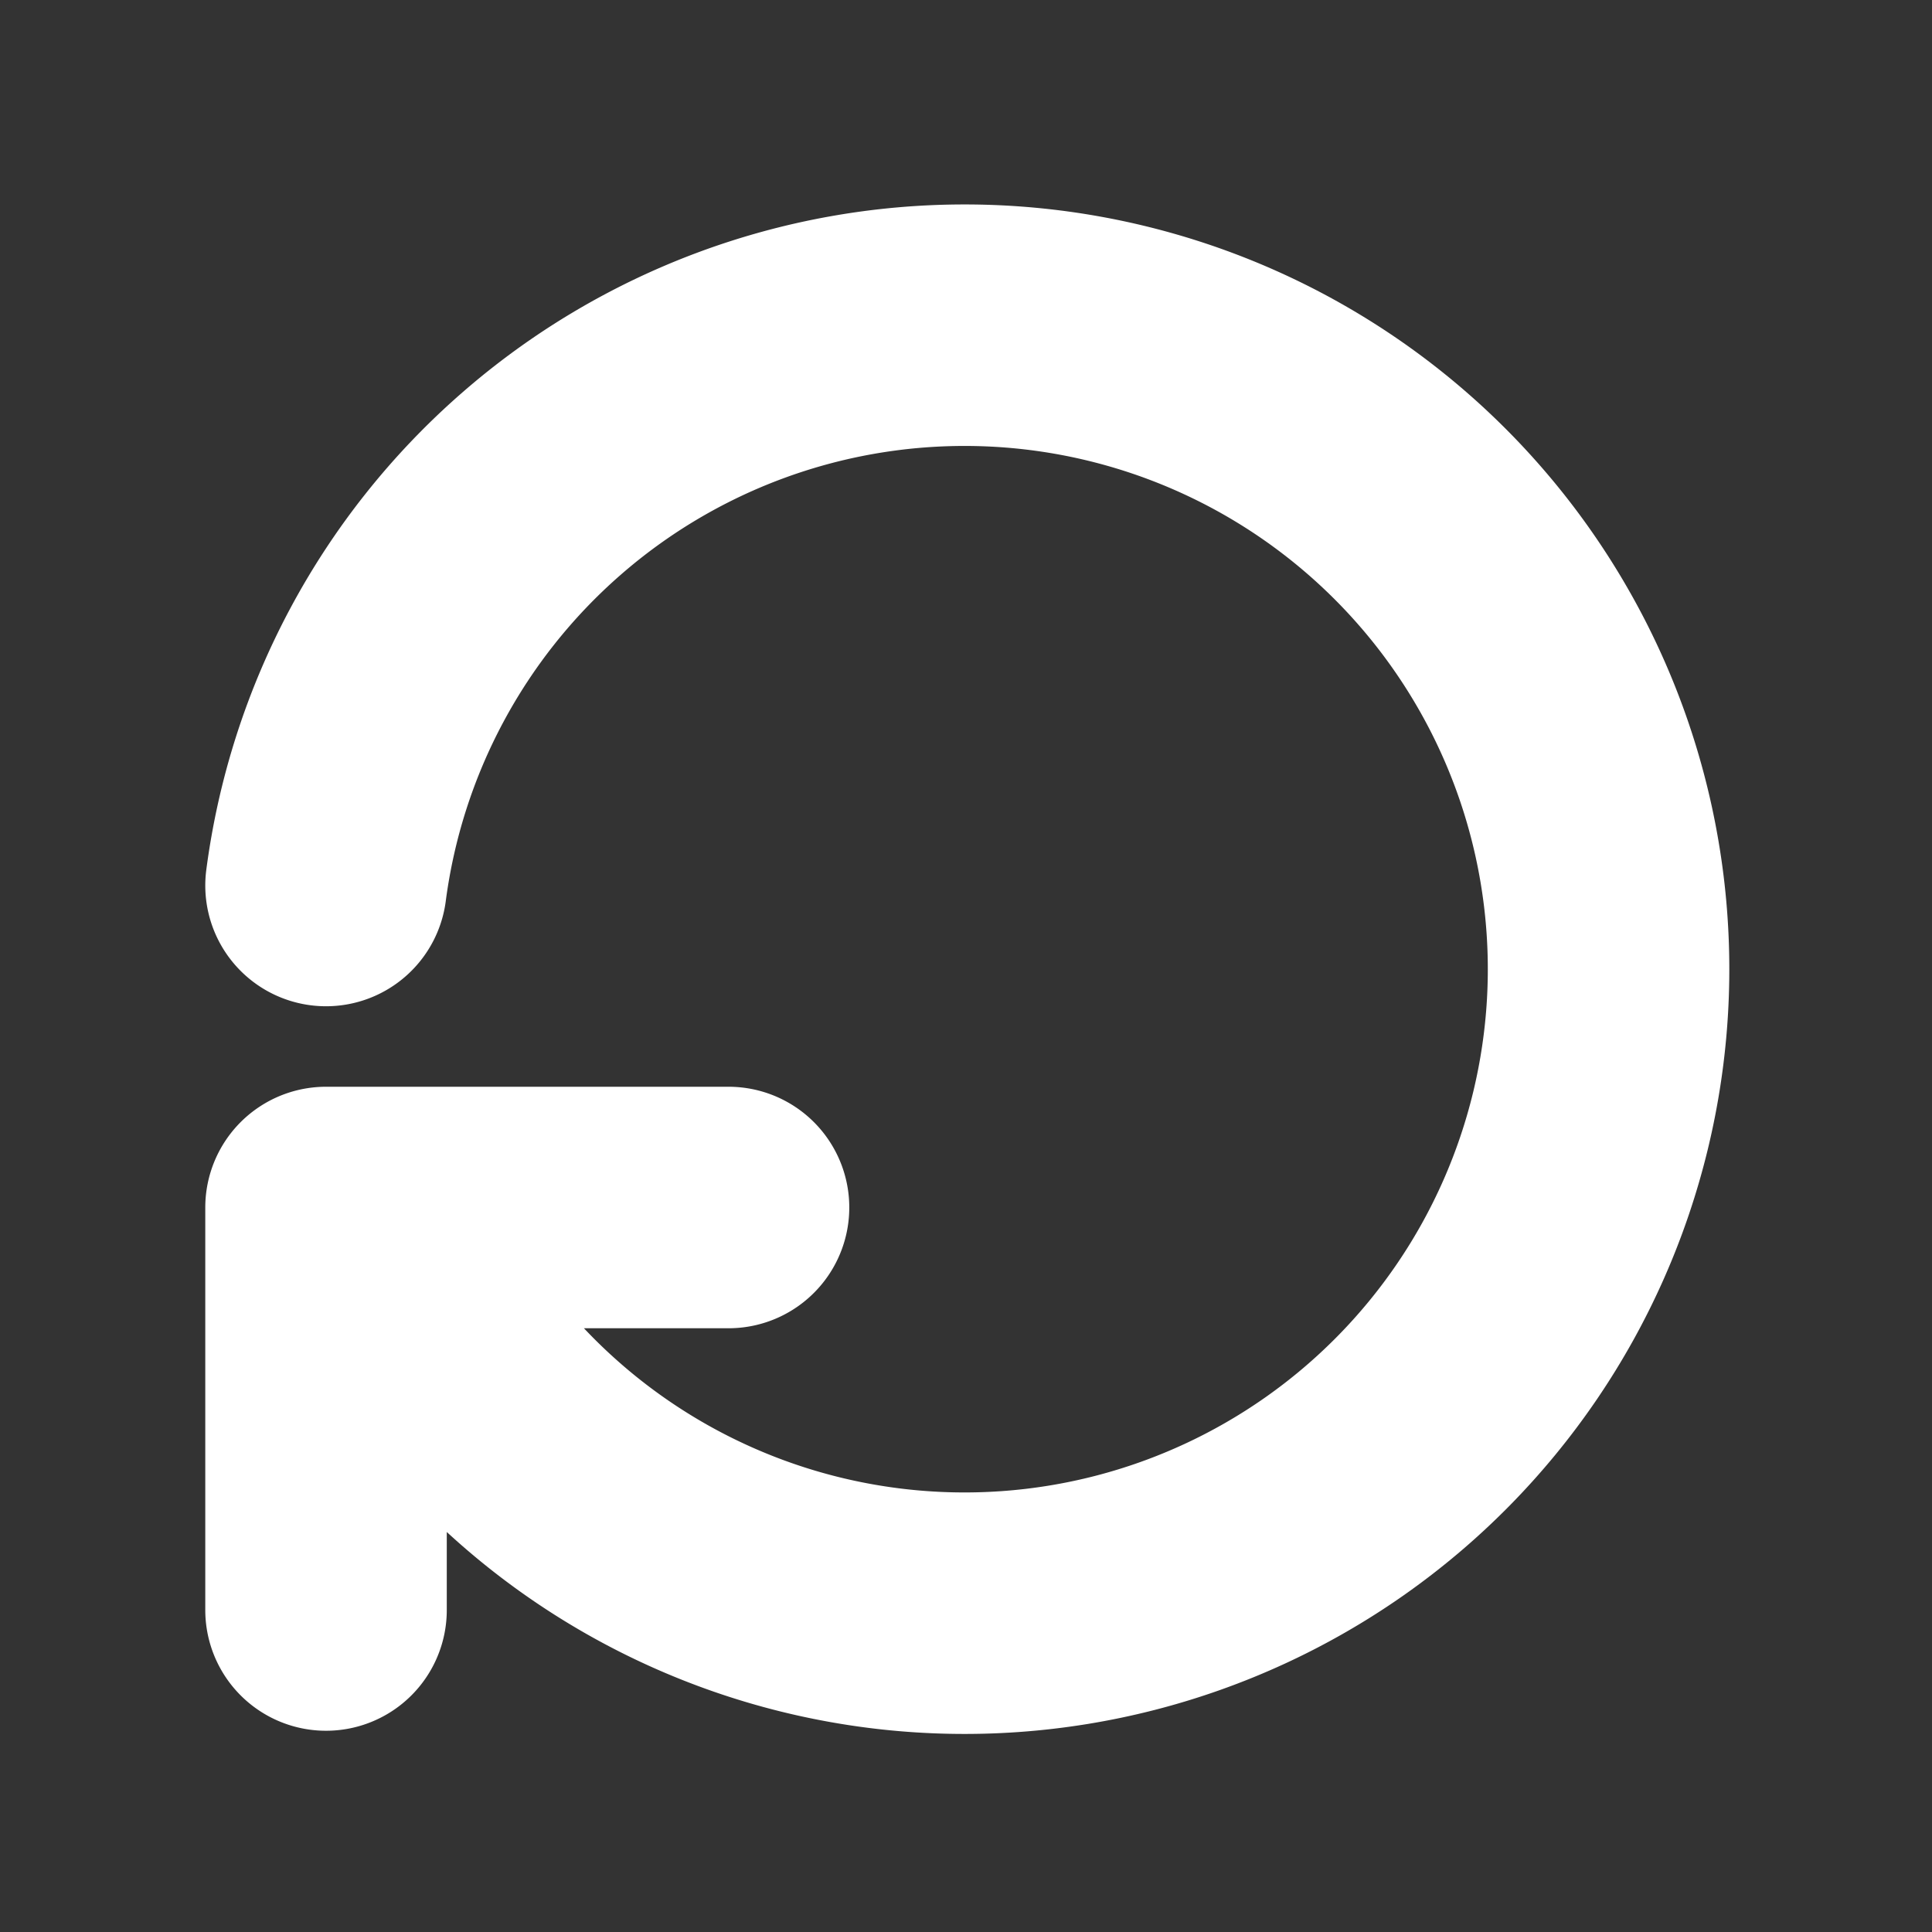 <svg xmlns="http://www.w3.org/2000/svg" class="icon icon-tabler icon-tabler-rotate-clockwise" width="44" height="44" viewBox="0 0 24 24" stroke-width="3" stroke="#ffffff" fill="none" stroke-linecap="round" stroke-linejoin="round">
  <rect x="0" y="0" width="24" height="24" fill="#333333" stroke="none"/>
  <path stroke="none" d="M0 0h24v24H0z" fill="none"/>
  <path d="M4.05 11a8 8 0 1 1 .5 4m-.5 5v-5h5" />
</svg>